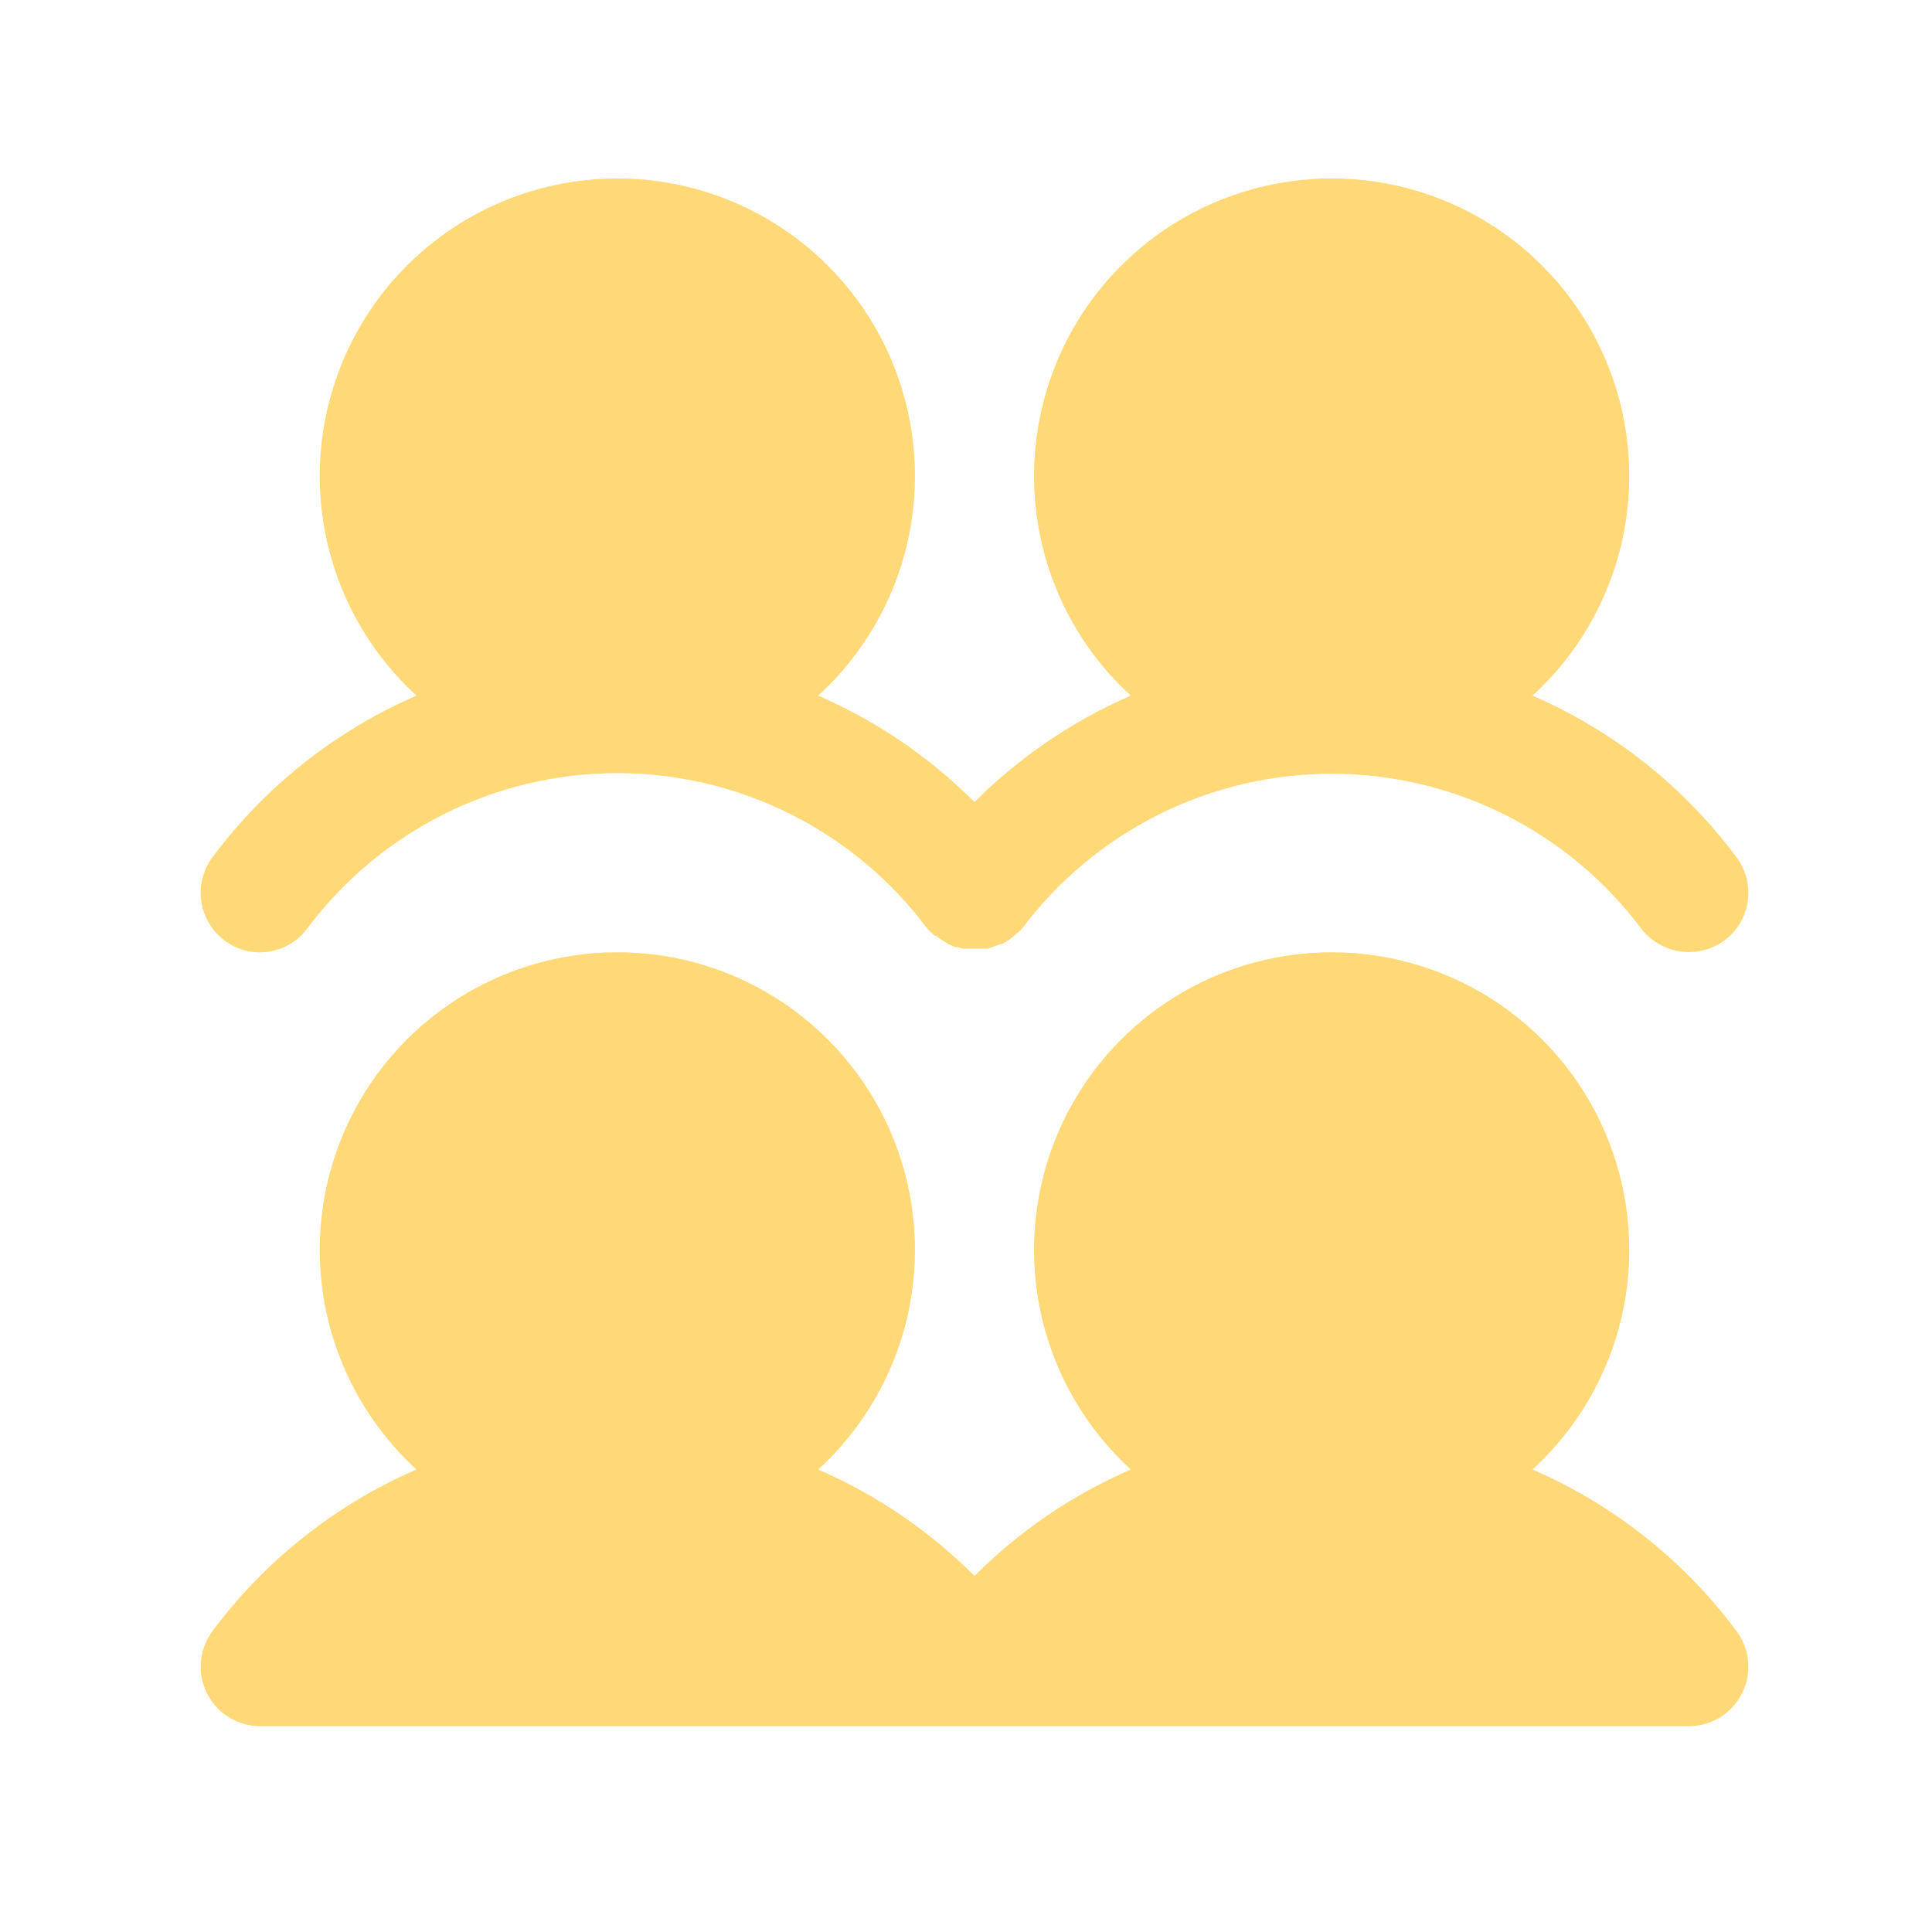 <svg width="71" height="70" viewBox="0 0 71 70" fill="none" xmlns="http://www.w3.org/2000/svg">
<g id="62463eaaef475d2aadfe734e_UsersFour.svg">
<path id="Vector" d="M7.812 31.498C9.748 28.899 12.332 26.853 15.305 25.564C13.678 24.076 12.539 22.131 12.037 19.984C11.535 17.837 11.694 15.589 12.492 13.534C13.29 11.479 14.691 9.713 16.51 8.468C18.33 7.223 20.483 6.557 22.688 6.557C24.892 6.557 27.045 7.223 28.865 8.468C30.684 9.713 32.085 11.479 32.883 13.534C33.681 15.589 33.84 17.837 33.338 19.984C32.836 22.131 31.697 24.076 30.07 25.564C32.213 26.496 34.161 27.822 35.812 29.474C37.464 27.822 39.412 26.496 41.555 25.564C39.928 24.076 38.789 22.131 38.287 19.984C37.785 17.837 37.944 15.589 38.742 13.534C39.54 11.479 40.941 9.713 42.76 8.468C44.58 7.223 46.733 6.557 48.938 6.557C51.142 6.557 53.295 7.223 55.115 8.468C56.934 9.713 58.335 11.479 59.133 13.534C59.931 15.589 60.09 17.837 59.588 19.984C59.086 22.131 57.947 24.076 56.32 25.564C59.293 26.853 61.877 28.899 63.812 31.498C63.985 31.727 64.11 31.989 64.182 32.267C64.253 32.545 64.269 32.835 64.228 33.12C64.187 33.404 64.091 33.677 63.945 33.925C63.798 34.172 63.605 34.388 63.375 34.56C62.908 34.901 62.327 35.046 61.755 34.965C61.182 34.883 60.665 34.581 60.312 34.123C58.988 32.357 57.271 30.923 55.296 29.936C53.322 28.949 51.145 28.435 48.938 28.435C46.73 28.435 44.553 28.949 42.579 29.936C40.604 30.923 38.887 32.357 37.562 34.123L37.398 34.287H37.371L37.234 34.423L37.152 34.478C37.152 34.485 37.15 34.492 37.144 34.497C37.139 34.502 37.132 34.505 37.125 34.505L37.043 34.56L36.961 34.615L36.824 34.697H36.77L36.305 34.861H35.402L35.184 34.806H35.102L34.855 34.697L34.773 34.642C34.685 34.597 34.603 34.542 34.527 34.478H34.5L34.418 34.396H34.363C34.309 34.341 34.254 34.314 34.227 34.259H34.199L34.035 34.068C32.708 32.309 30.99 30.882 29.017 29.901C27.045 28.919 24.871 28.41 22.667 28.412C20.463 28.415 18.291 28.93 16.32 29.916C14.35 30.902 12.635 32.333 11.312 34.095C11.112 34.372 10.849 34.598 10.545 34.755C10.241 34.911 9.904 34.995 9.562 34.998C9.088 35.004 8.626 34.85 8.25 34.56C8.02 34.388 7.827 34.172 7.68 33.925C7.534 33.677 7.438 33.404 7.397 33.12C7.356 32.835 7.372 32.545 7.443 32.267C7.515 31.989 7.64 31.727 7.812 31.498ZM56.32 54.002C57.947 52.513 59.086 50.568 59.588 48.422C60.09 46.275 59.931 44.027 59.133 41.972C58.335 39.916 56.934 38.151 55.115 36.906C53.295 35.66 51.142 34.994 48.938 34.994C46.733 34.994 44.58 35.66 42.76 36.906C40.941 38.151 39.54 39.916 38.742 41.972C37.944 44.027 37.785 46.275 38.287 48.422C38.789 50.568 39.928 52.513 41.555 54.002C39.412 54.933 37.464 56.26 35.812 57.912C34.161 56.26 32.213 54.933 30.07 54.002C31.697 52.513 32.836 50.568 33.338 48.422C33.84 46.275 33.681 44.027 32.883 41.972C32.085 39.916 30.684 38.151 28.865 36.906C27.045 35.66 24.892 34.994 22.688 34.994C20.483 34.994 18.33 35.66 16.51 36.906C14.691 38.151 13.29 39.916 12.492 41.972C11.694 44.027 11.535 46.275 12.037 48.422C12.539 50.568 13.678 52.513 15.305 54.002C12.332 55.291 9.748 57.337 7.812 59.935C7.569 60.26 7.42 60.647 7.384 61.051C7.347 61.456 7.424 61.862 7.606 62.226C7.788 62.589 8.067 62.895 8.412 63.108C8.758 63.322 9.156 63.435 9.562 63.435H62.062C62.469 63.435 62.867 63.322 63.212 63.108C63.558 62.895 63.837 62.589 64.019 62.226C64.201 61.862 64.278 61.456 64.241 61.051C64.205 60.647 64.056 60.26 63.812 59.935C61.877 57.337 59.293 55.291 56.32 54.002Z" fill="#FFD978"/>
</g>
</svg>

